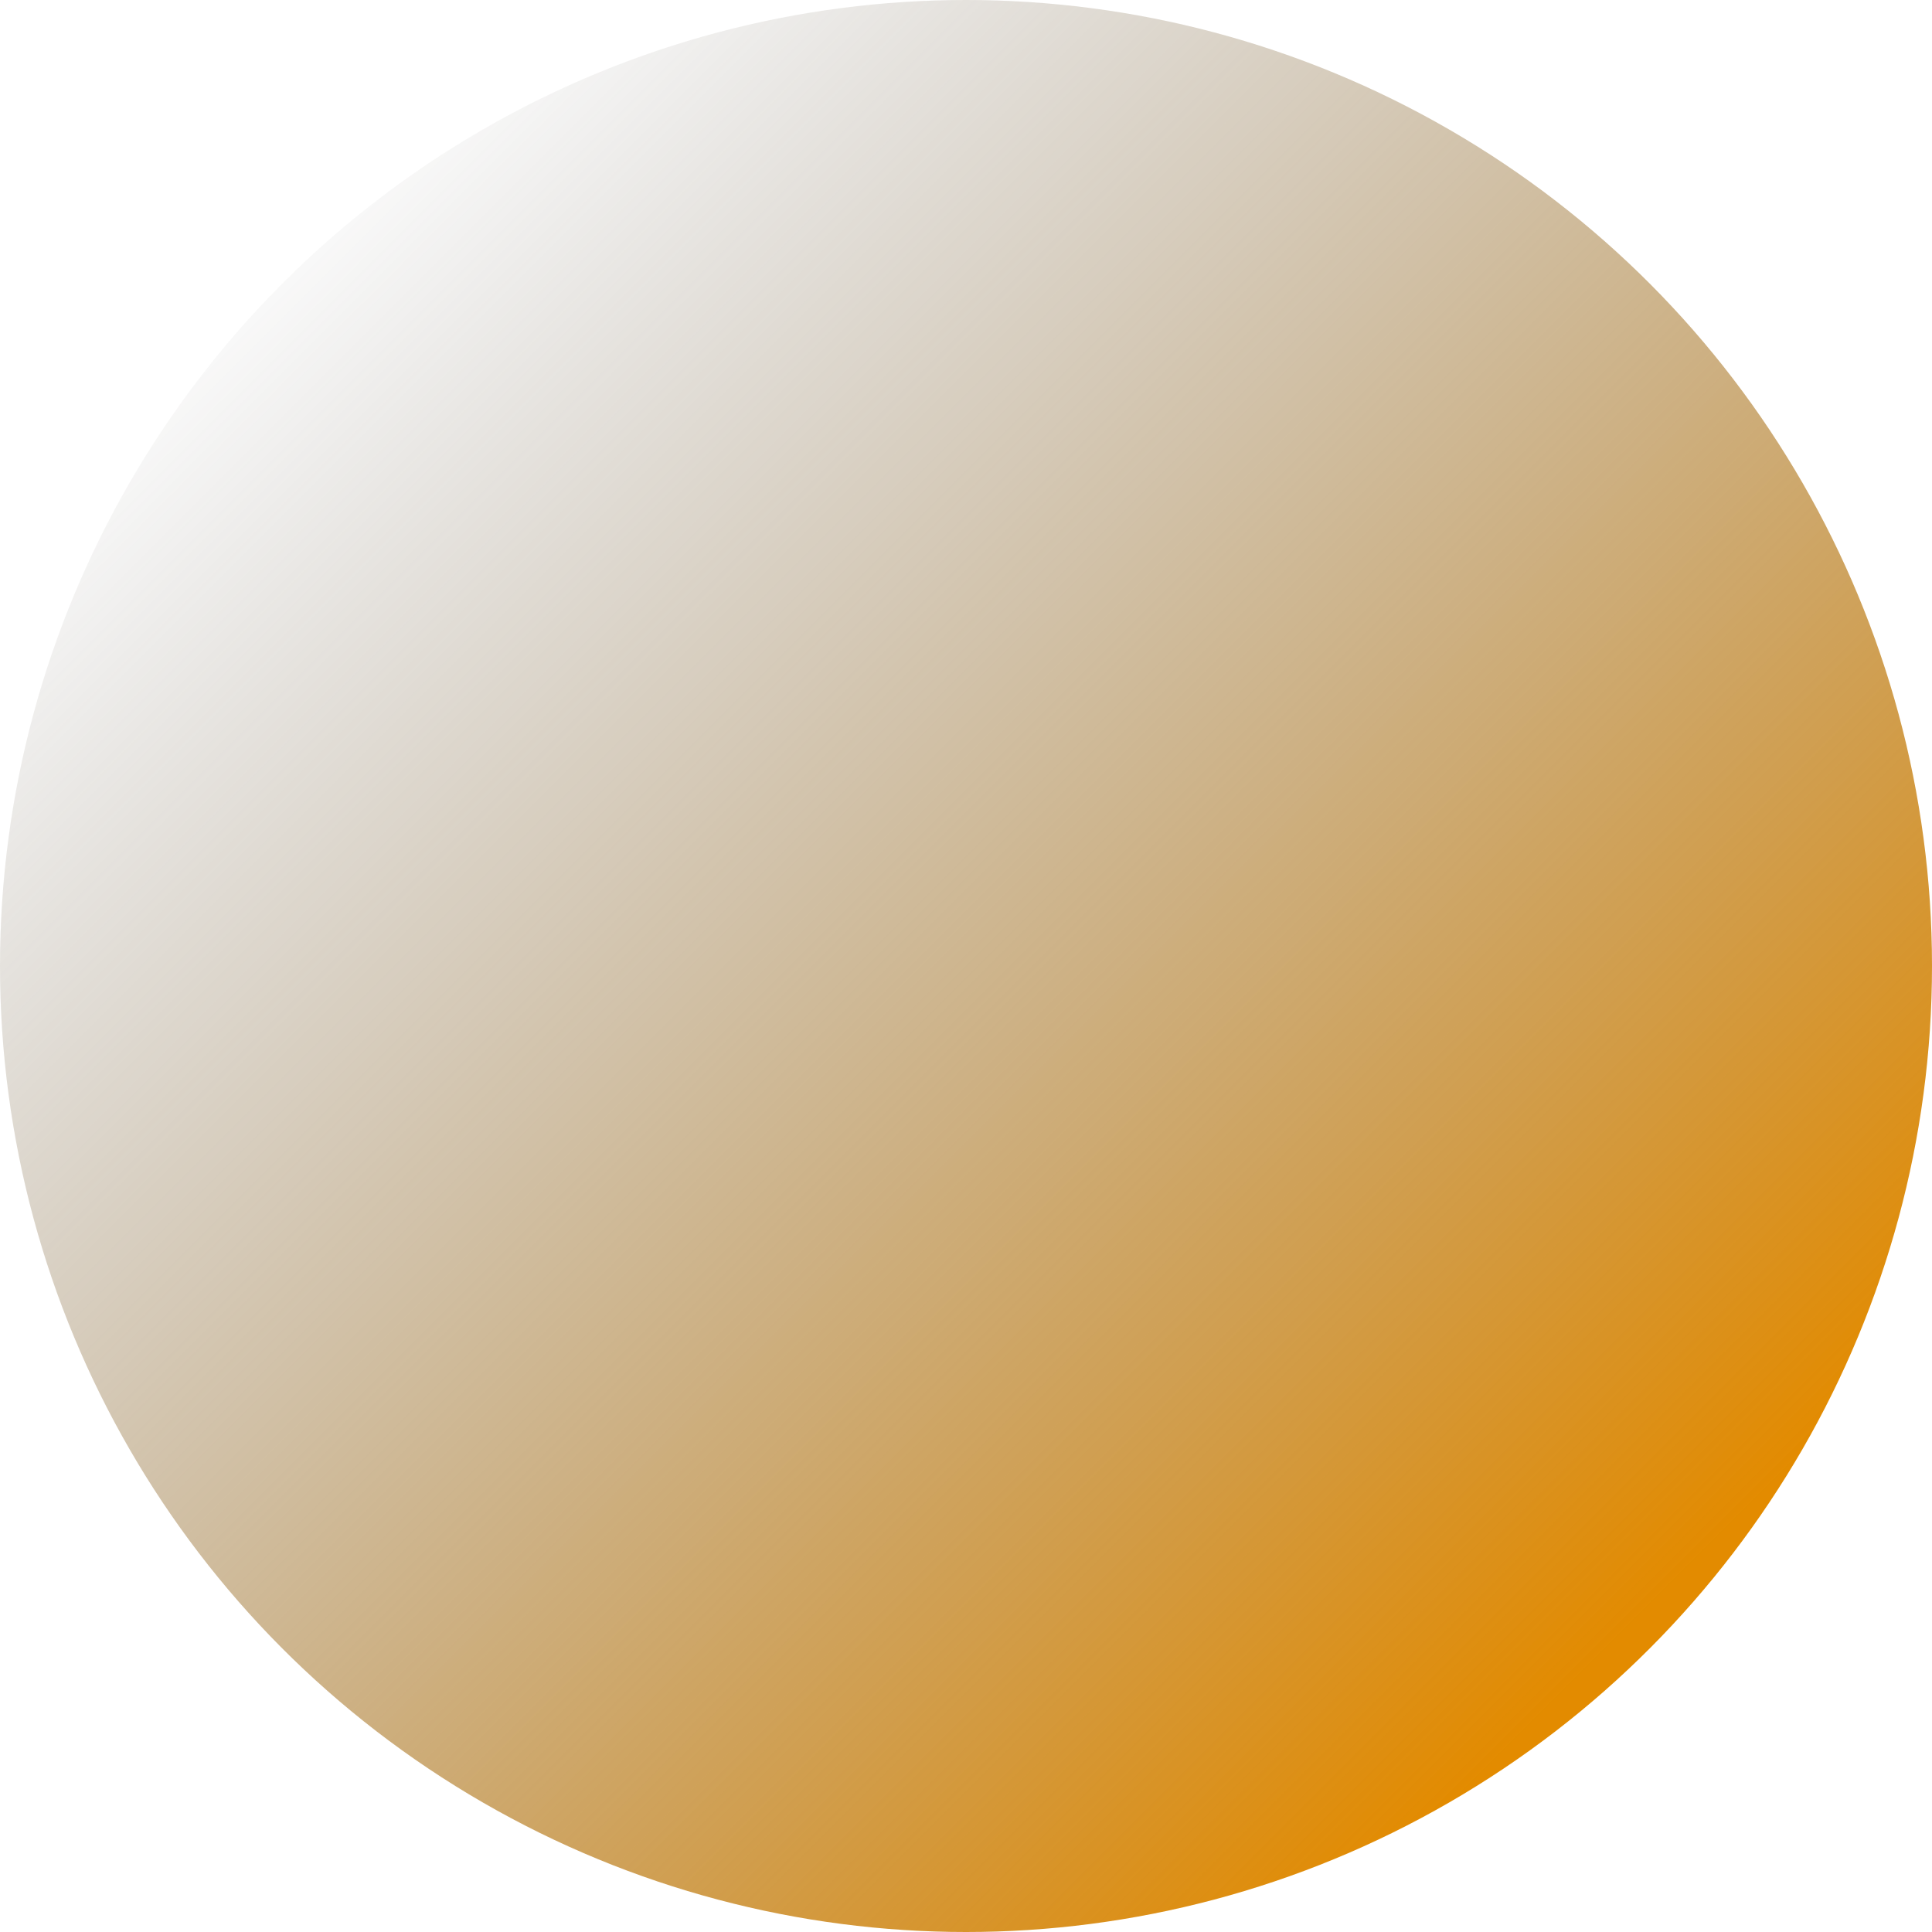 <?xml version="1.0" encoding="utf-8"?>
<!-- Generator: Adobe Illustrator 26.4.1, SVG Export Plug-In . SVG Version: 6.00 Build 0)  -->
<svg version="1.1" id="Layer_1" xmlns="http://www.w3.org/2000/svg" xmlns:xlink="http://www.w3.org/1999/xlink" x="0px" y="0px"
	 viewBox="0 0 511 511" style="enable-background:new 0 0 511 511;" xml:space="preserve">
<style type="text/css">
	.st0{fill:url(#SVGID_1_);}
</style>
<linearGradient id="SVGID_1_" gradientUnits="userSpaceOnUse" x1="430.88" y1="998.88" x2="59.708" y2="627.707" gradientTransform="matrix(1 0 0 1 0 -568)">
	<stop  offset="0" style="stop-color:#E38B00"/>
	<stop  offset="1" style="stop-color:#595959;stop-opacity:0"/>
</linearGradient>
<circle class="st0" cx="255.5" cy="255.5" r="255.5"/>
</svg>

